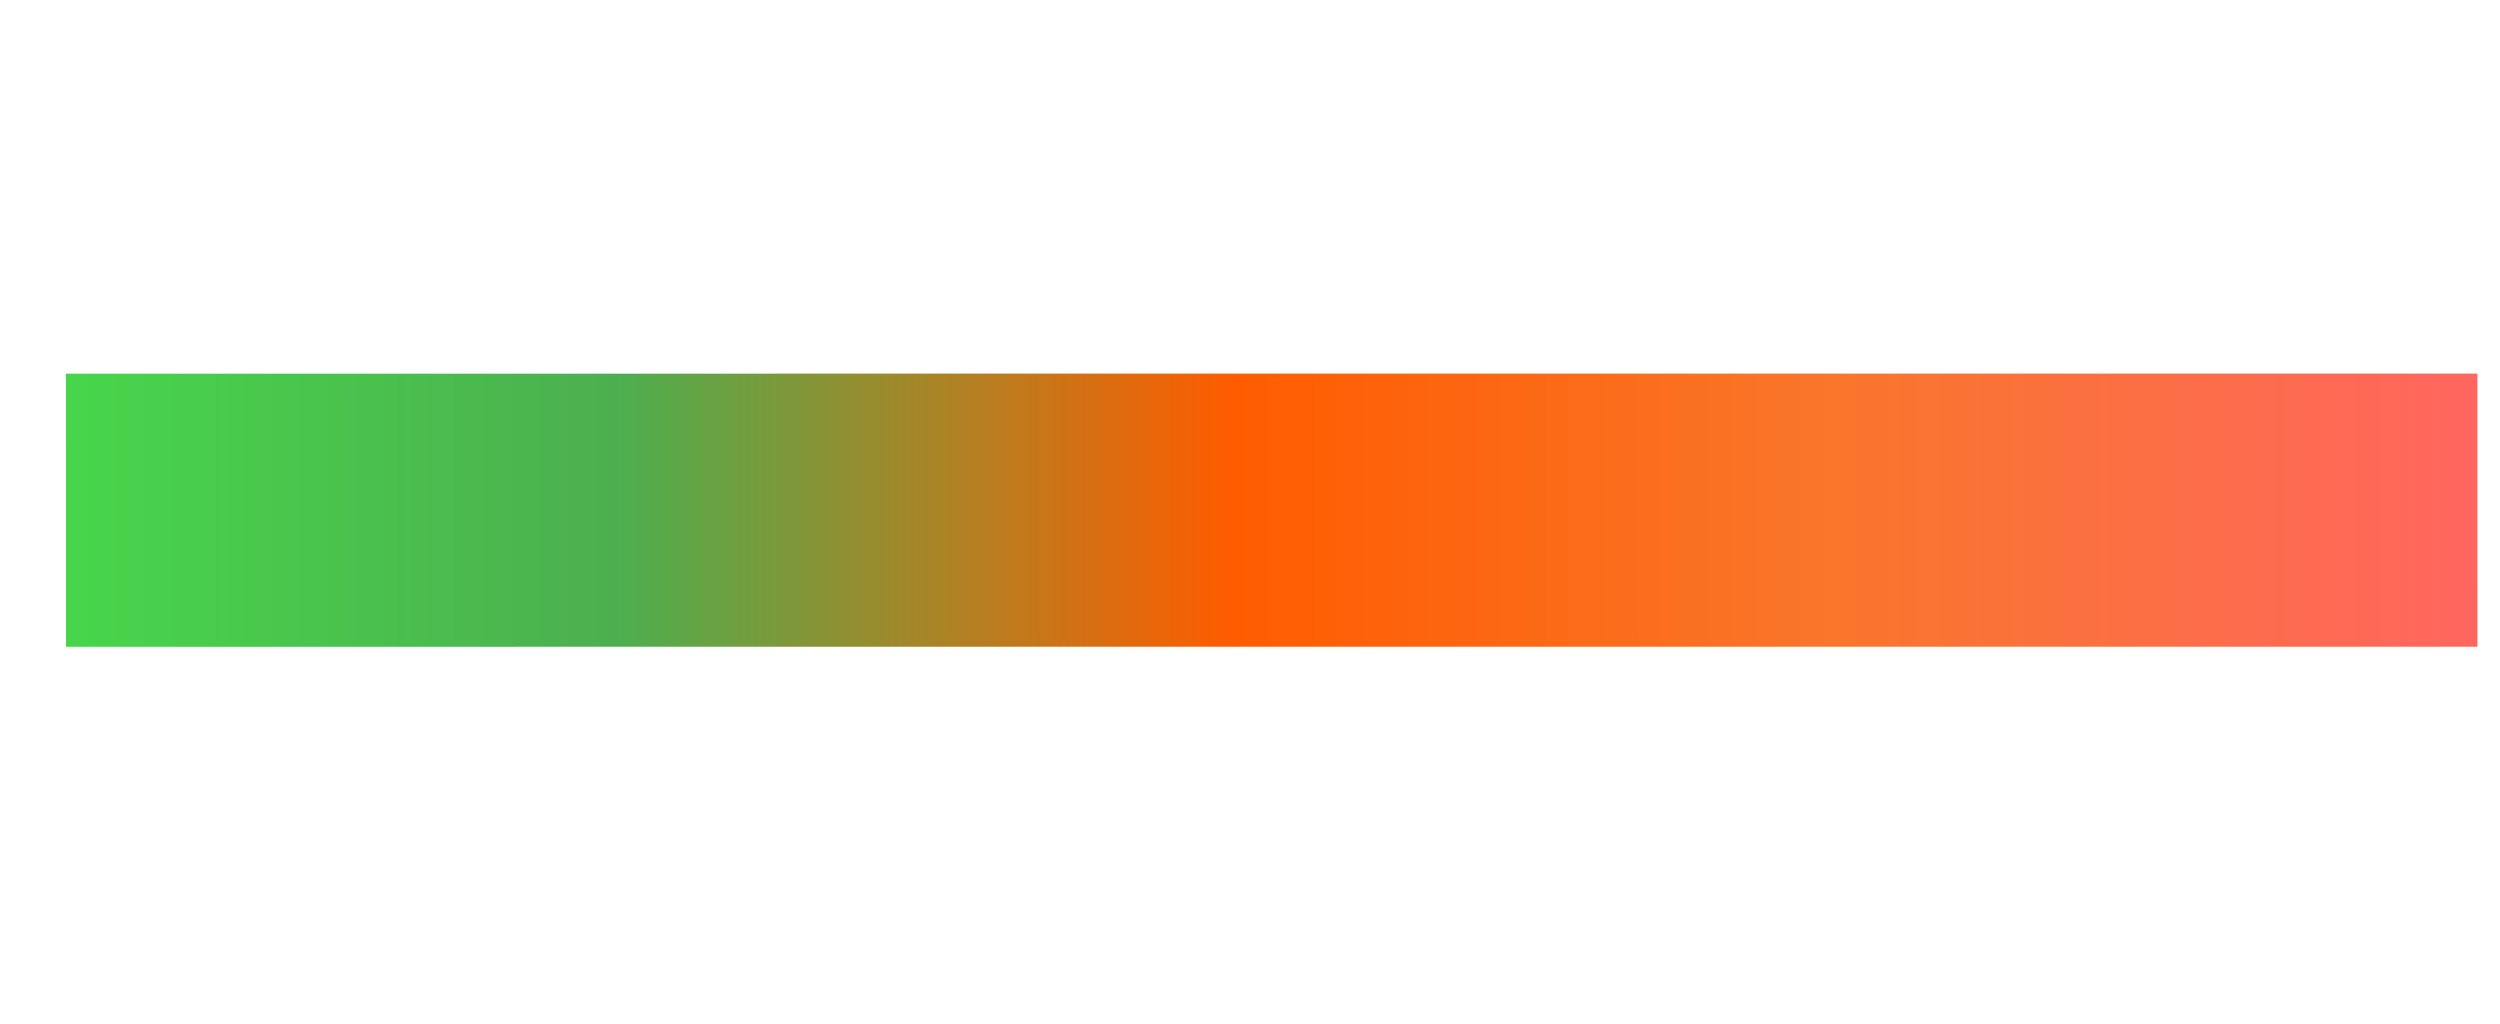 <svg width="337" height="138" viewBox="0 0 337 138" fill="none" xmlns="http://www.w3.org/2000/svg">
<g filter="url(#filter0_f_49_4029)">
<rect width="325.065" height="36.817" transform="matrix(1 -3.16763e-05 6.42542e-05 1 8.893 50.369)" fill="url(#paint0_linear_49_4029)"/>
</g>
<defs>
<filter id="filter0_f_49_4029" x="-41.107" y="0.358" width="425.067" height="136.827" filterUnits="userSpaceOnUse" color-interpolation-filters="sRGB">
<feFlood flood-opacity="0" result="BackgroundImageFix"/>
<feBlend mode="normal" in="SourceGraphic" in2="BackgroundImageFix" result="shape"/>
<feGaussianBlur stdDeviation="25" result="effect1_foregroundBlur_49_4029"/>
</filter>
<linearGradient id="paint0_linear_49_4029" x1="-1.78" y1="18.408" x2="322.929" y2="18.408" gradientUnits="userSpaceOnUse">
<stop stop-color="#47D74B"/>
<stop offset="0.234" stop-color="#4CAF4F"/>
<stop offset="0.49" stop-color="#FF5C00"/>
<stop offset="0.74" stop-color="#F9762B"/>
<stop offset="1" stop-color="#FF675E"/>
</linearGradient>
</defs>
</svg>
